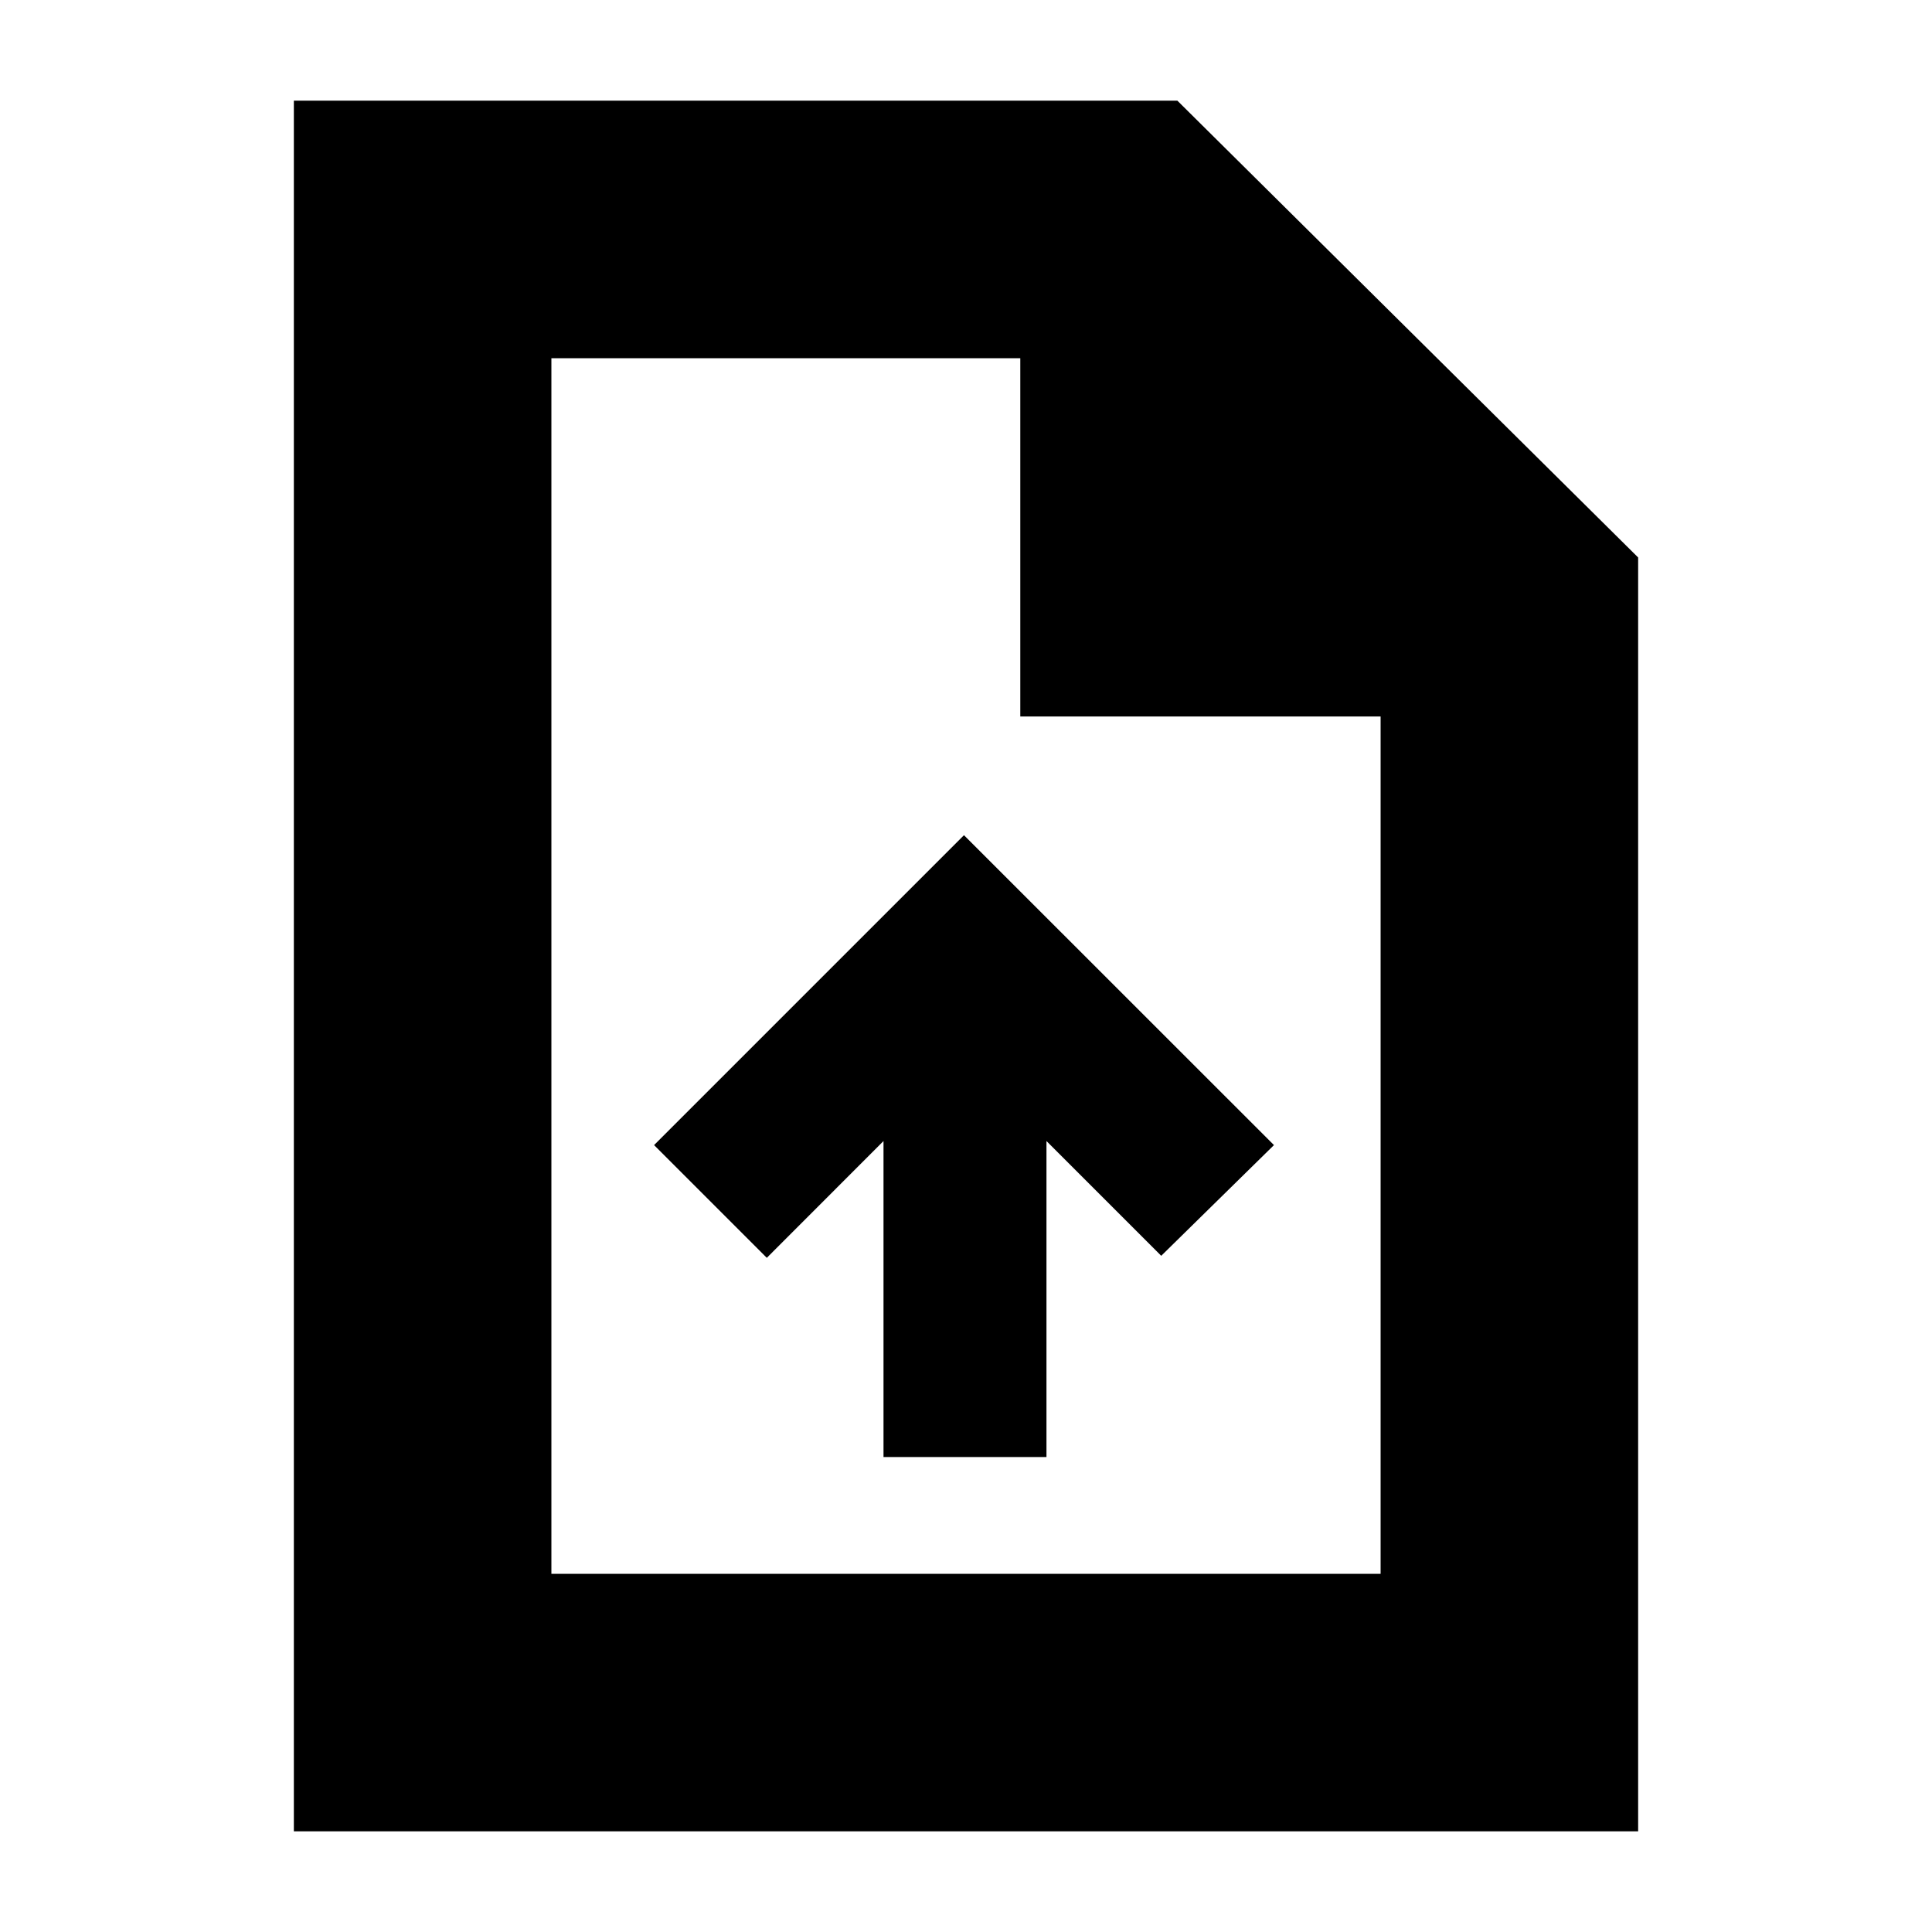 <svg xmlns="http://www.w3.org/2000/svg" height="20" width="20"><path d="M9.146 15.083h1.687v-3.271L12.021 13l1.167-1.146-3.209-3.208-3.208 3.208 1.167 1.167 1.208-1.209Zm-6.104 3.875V1.042h9.146l4.77 4.729v13.187Zm7.52-11.541V3.708H5.708v12.584h8.584V7.417ZM5.708 3.708v4.146-4.146 12.584Z"/></svg>